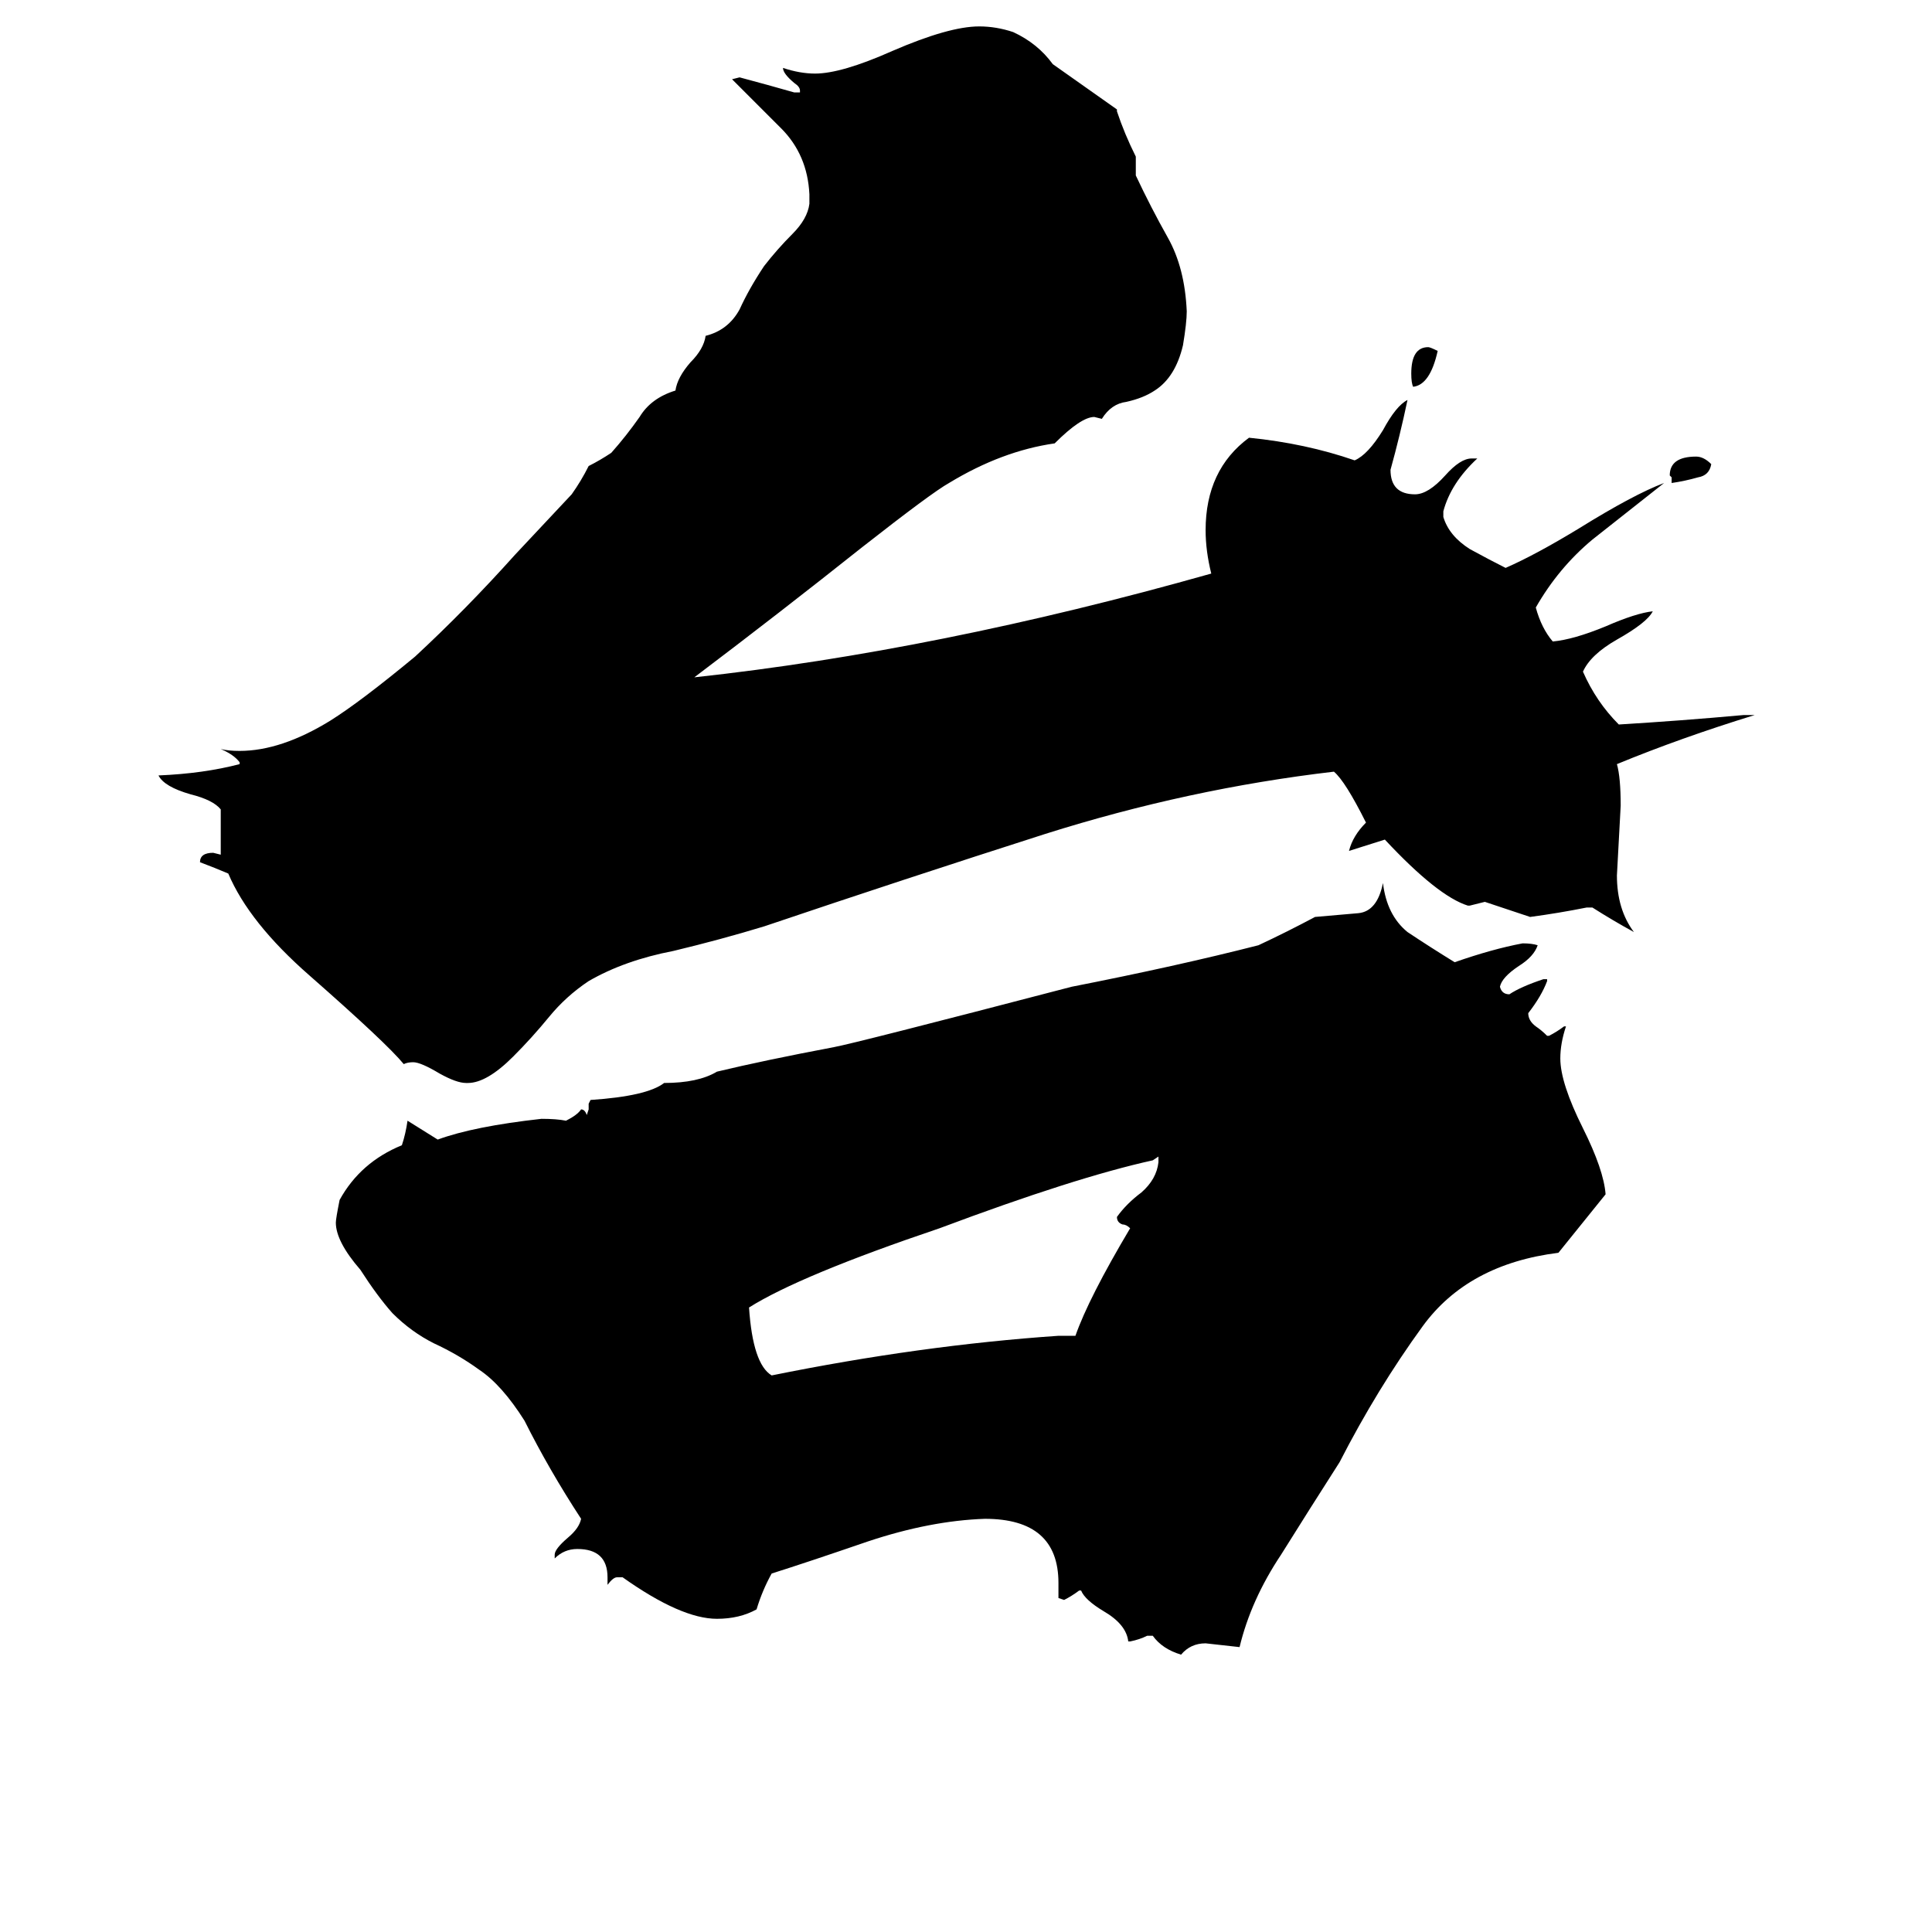 <svg xmlns="http://www.w3.org/2000/svg" viewBox="0 -800 1024 1024">
	<path fill="#000000" d="M762 -614Q758 -596 749 -595Q748 -597 748 -602Q748 -616 757 -616Q758 -616 762 -614ZM886 -544V-547L885 -548Q885 -558 899 -558Q903 -558 907 -554Q906 -548 900 -547Q893 -545 886 -544ZM561 -92H570Q577 -112 599 -149Q597 -151 595 -151Q592 -152 592 -155Q597 -162 605 -168Q613 -175 614 -184V-187L611 -185Q570 -176 498 -149Q424 -124 397 -107Q399 -77 409 -71Q488 -87 561 -92ZM851 -167L826 -136Q778 -130 754 -97Q730 -64 710 -25Q694 0 679 24Q663 48 657 73Q648 72 639 71Q631 71 626 77Q616 74 611 67H608Q604 69 599 70H598Q597 61 585 54Q575 48 573 43H572Q568 46 564 48L561 47V39Q561 5 522 5Q493 6 460 17Q428 28 409 34Q404 43 401 53Q392 58 380 58Q361 58 330 36H327Q325 36 322 40V36Q322 21 306 21Q299 21 294 26V24Q294 21 301 15Q307 10 308 5Q291 -21 278 -47Q266 -66 254 -74Q243 -82 230 -88Q218 -94 208 -104Q200 -113 191 -127Q178 -142 178 -152Q178 -154 180 -164Q191 -184 213 -193Q215 -199 216 -206Q224 -201 232 -196Q251 -203 287 -207Q295 -207 300 -206Q306 -209 308 -212Q310 -212 311 -209L312 -212V-215L313 -217Q343 -219 352 -226Q370 -226 380 -232Q405 -238 442 -245Q453 -247 568 -277Q624 -288 667 -299Q682 -306 697 -314Q709 -315 720 -316Q730 -317 733 -332Q735 -315 746 -306Q758 -298 771 -290Q791 -297 807 -300Q812 -300 815 -299Q813 -293 805 -288Q796 -282 795 -277Q796 -273 800 -273Q806 -277 818 -281H820V-280Q817 -272 810 -263Q810 -259 814 -256Q817 -254 820 -251H821Q825 -253 829 -256H830Q827 -247 827 -239Q827 -226 839 -202Q850 -180 851 -167ZM844 -319H841Q826 -316 811 -314Q799 -318 787 -322Q783 -321 779 -320H778Q762 -325 734 -355L715 -349Q717 -357 724 -364Q713 -386 707 -391Q630 -382 554 -358Q479 -334 405 -309Q382 -302 357 -296Q331 -291 312 -280Q300 -272 291 -261Q282 -250 272 -240Q258 -226 248 -226H247Q242 -226 233 -231Q223 -237 219 -237Q216 -237 214 -236Q205 -247 164 -283Q132 -311 121 -337Q114 -340 106 -343Q106 -348 113 -348L117 -347V-371Q113 -376 101 -379Q87 -383 84 -389Q108 -390 127 -395V-396Q124 -400 117 -403Q121 -402 127 -402Q149 -402 175 -418Q191 -428 220 -452Q247 -477 273 -506Q288 -522 303 -538Q308 -545 312 -553Q318 -556 324 -560Q332 -569 339 -579Q345 -589 358 -593Q359 -600 366 -608Q373 -615 374 -622Q386 -625 392 -636Q397 -647 405 -659Q412 -668 420 -676Q428 -684 429 -692V-697Q428 -718 414 -732Q400 -746 388 -758L392 -759Q407 -755 421 -751H424V-752Q424 -754 421 -756Q415 -761 415 -764Q424 -761 432 -761Q446 -761 473 -773Q503 -786 519 -786Q528 -786 537 -783Q550 -777 558 -766Q575 -754 592 -742V-741Q596 -729 602 -717V-707Q610 -690 619 -674Q628 -658 629 -635Q629 -629 627 -617Q623 -600 612 -593Q606 -589 597 -587Q589 -586 584 -578L580 -579Q573 -579 559 -565Q531 -561 503 -544Q494 -539 457 -510Q413 -475 368 -441Q497 -455 642 -496Q639 -508 639 -519Q639 -551 662 -568Q692 -565 718 -556Q725 -559 733 -572Q740 -585 746 -588Q742 -569 737 -551Q737 -538 750 -538Q757 -538 766 -548Q774 -557 780 -557H783Q769 -544 765 -529V-526Q768 -516 779 -509Q790 -503 798 -499Q814 -506 837 -520Q866 -538 882 -544Q863 -529 844 -514Q826 -499 814 -478Q817 -467 823 -460Q834 -461 851 -468Q867 -475 876 -476Q873 -470 857 -461Q843 -453 839 -444Q846 -428 858 -416Q891 -418 924 -421H930Q891 -409 857 -395Q859 -388 859 -373Q858 -354 857 -336Q857 -318 866 -306Q855 -312 844 -319Z"/>
</svg>